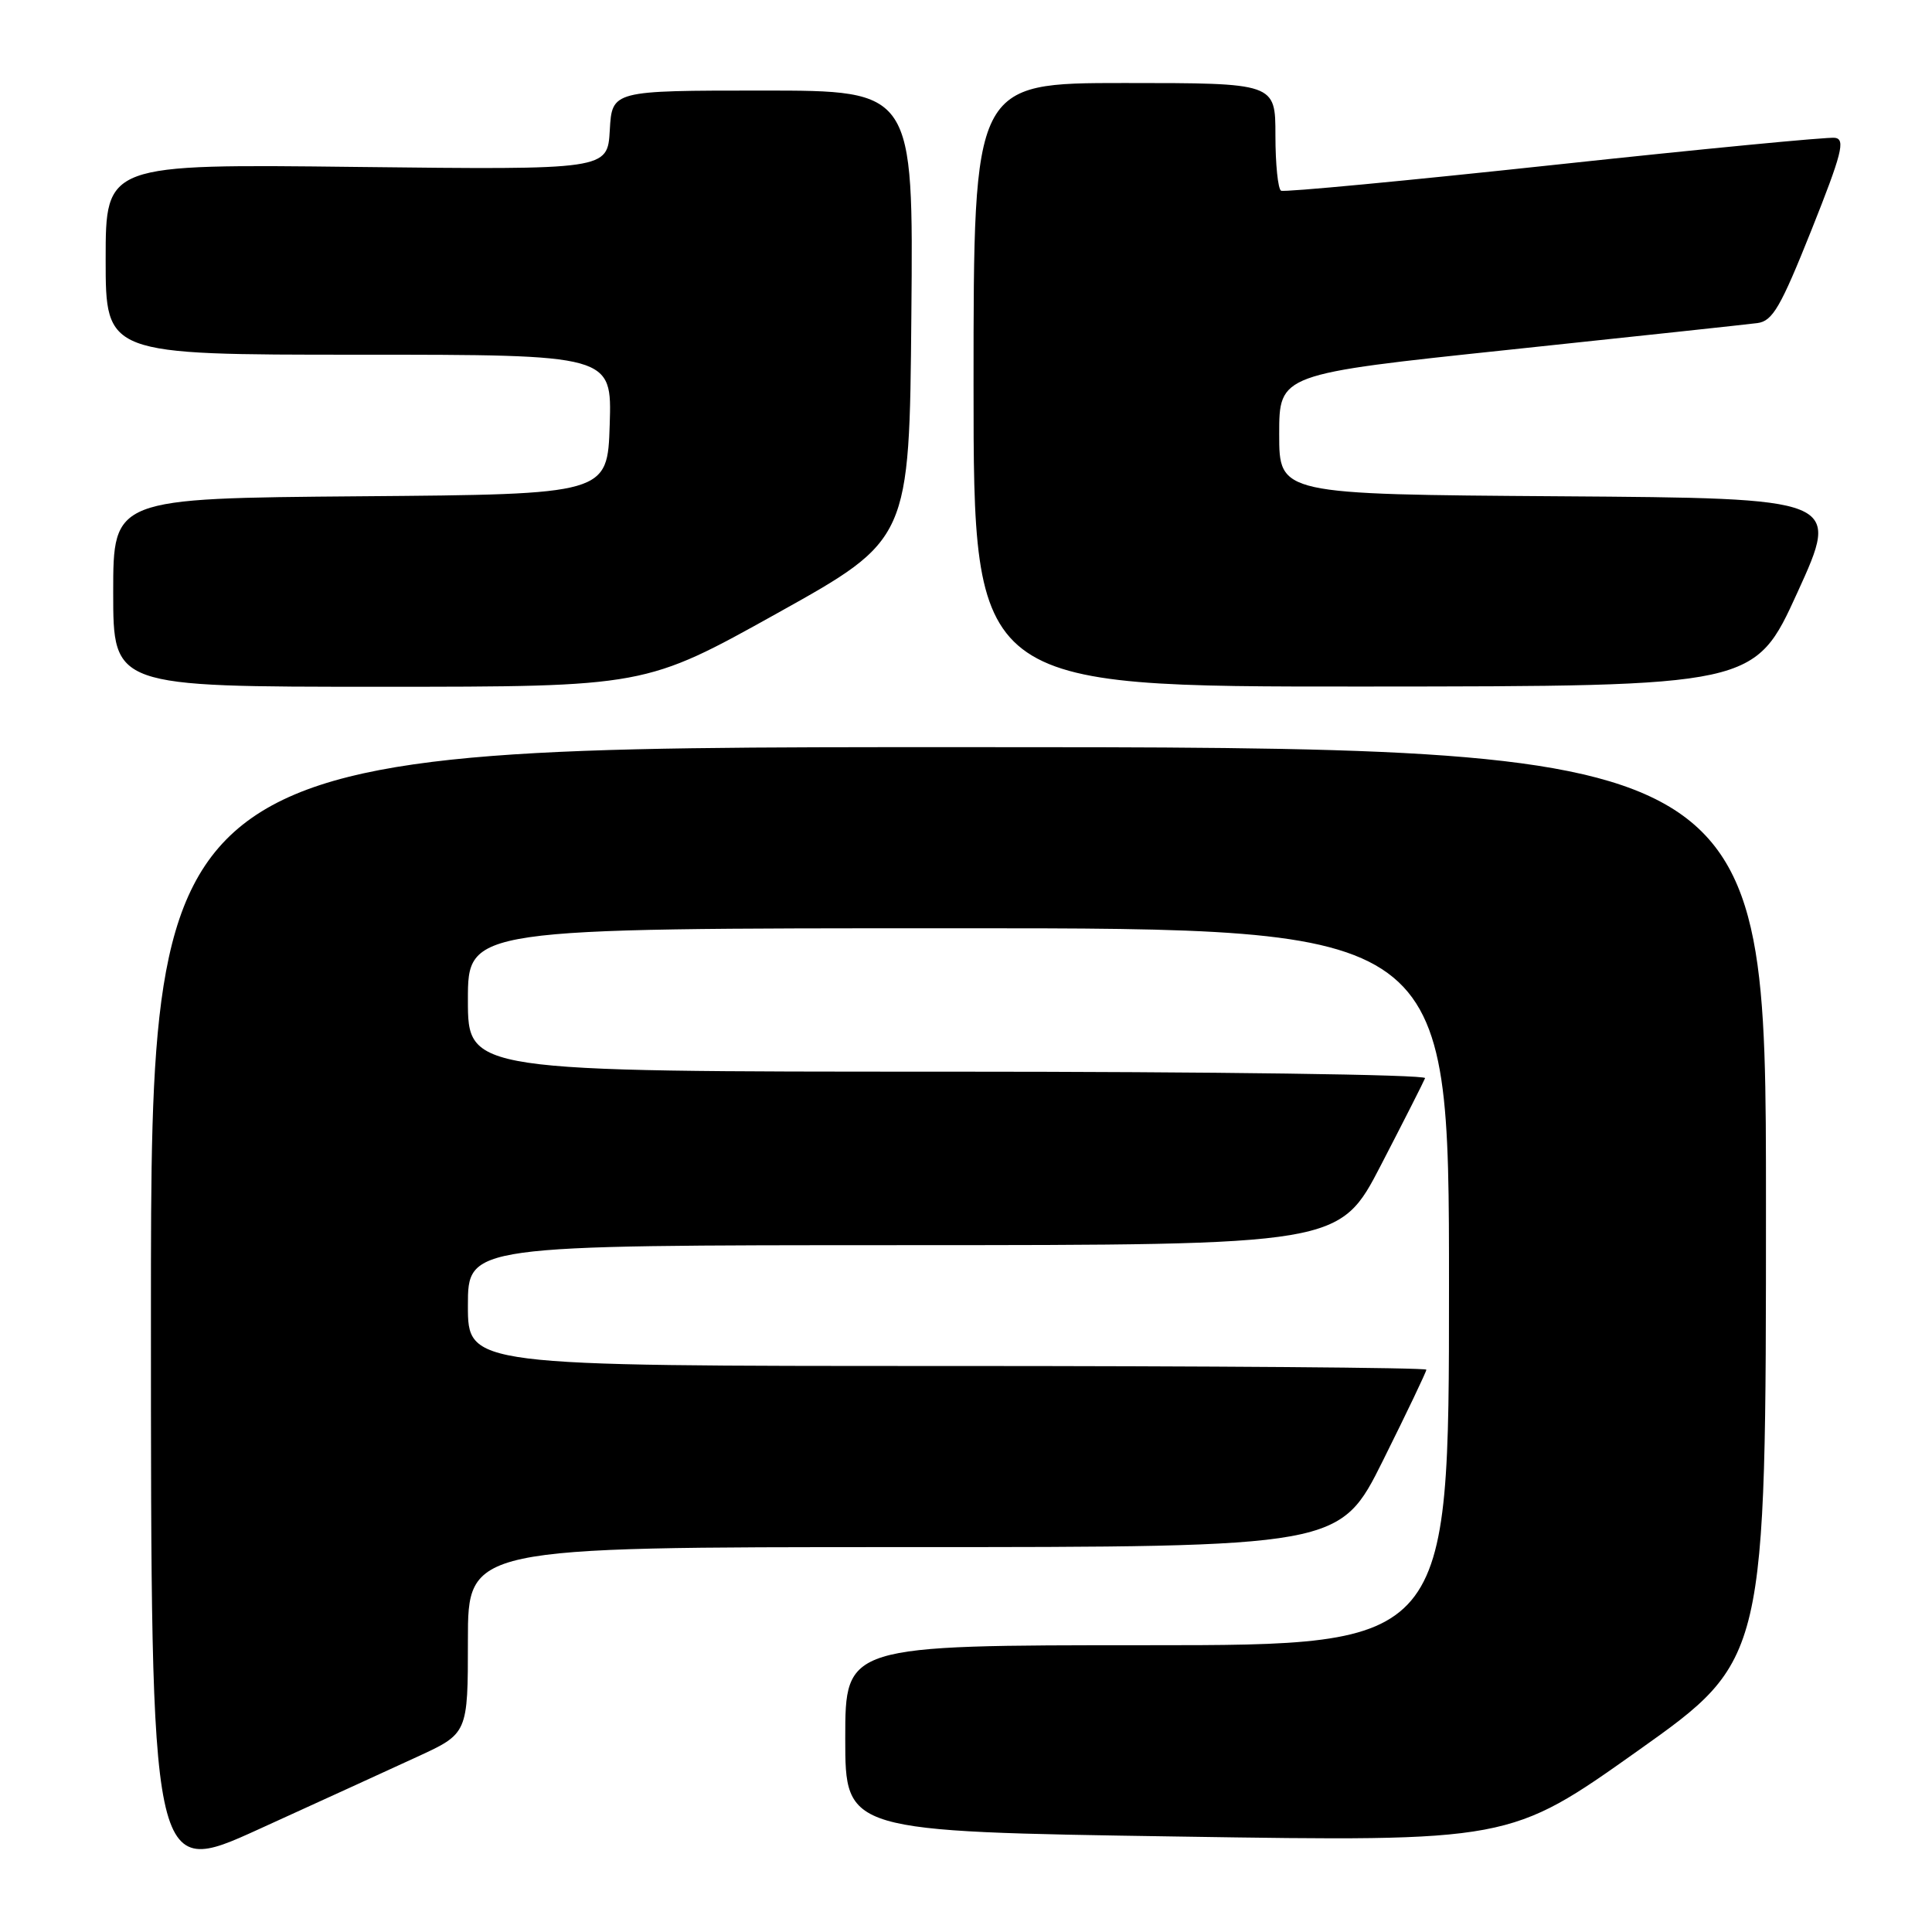 <?xml version="1.0" encoding="UTF-8" standalone="no"?>
<!DOCTYPE svg PUBLIC "-//W3C//DTD SVG 1.1//EN" "http://www.w3.org/Graphics/SVG/1.1/DTD/svg11.dtd" >
<svg xmlns="http://www.w3.org/2000/svg" xmlns:xlink="http://www.w3.org/1999/xlink" version="1.1" viewBox="0 0 256 256">
 <g >
 <path fill="currentColor"
d=" M 55.25 232.80 C 62.00 229.70 62.00 229.70 62.00 217.35 C 62.00 205.00 62.00 205.00 119.77 205.00 C 177.54 205.00 177.54 205.00 183.27 193.49 C 186.42 187.16 189.00 181.76 189.00 181.49 C 189.00 181.22 160.43 181.00 125.50 181.00 C 62.00 181.00 62.00 181.00 62.00 173.00 C 62.00 165.00 62.00 165.00 119.75 164.99 C 177.50 164.98 177.50 164.98 183.00 154.35 C 186.03 148.50 188.65 143.33 188.83 142.86 C 189.02 142.39 160.74 142.00 125.58 142.00 C 62.00 142.00 62.00 142.00 62.00 132.50 C 62.00 123.00 62.00 123.00 127.00 123.00 C 192.00 123.00 192.00 123.00 192.00 170.50 C 192.00 218.00 192.00 218.00 152.00 218.00 C 112.00 218.00 112.00 218.00 112.00 230.34 C 112.00 242.68 112.00 242.68 156.03 243.35 C 200.05 244.03 200.05 244.03 217.03 231.98 C 234.00 219.93 234.00 219.93 234.00 159.46 C 234.00 99.00 234.00 99.00 127.00 99.00 C 20.00 99.00 20.00 99.00 20.00 173.94 C 20.00 248.89 20.00 248.89 34.25 242.40 C 42.09 238.83 51.54 234.51 55.25 232.80 Z  M 103.00 81.25 C 120.50 71.50 120.50 71.50 120.76 41.75 C 121.03 12.00 121.03 12.00 101.07 12.00 C 81.10 12.00 81.10 12.00 80.80 17.25 C 80.50 22.50 80.50 22.50 47.25 22.12 C 14.00 21.73 14.00 21.73 14.00 34.37 C 14.00 47.00 14.00 47.00 47.54 47.00 C 81.08 47.00 81.08 47.00 80.79 56.25 C 80.50 65.50 80.50 65.50 47.75 65.76 C 15.00 66.03 15.00 66.03 15.00 78.51 C 15.00 91.00 15.00 91.00 50.25 91.00 C 85.50 91.00 85.50 91.00 103.00 81.25 Z  M 238.18 78.48 C 243.86 66.02 243.86 66.02 206.68 65.76 C 169.50 65.50 169.50 65.50 169.50 57.53 C 169.50 49.56 169.50 49.56 200.00 46.34 C 216.78 44.57 231.56 42.98 232.86 42.81 C 234.88 42.55 235.94 40.71 240.02 30.50 C 244.06 20.36 244.55 18.46 243.15 18.26 C 242.24 18.13 225.53 19.74 206.00 21.84 C 186.47 23.94 170.16 25.49 169.75 25.27 C 169.34 25.06 169.00 21.76 169.00 17.94 C 169.00 11.00 169.00 11.00 149.00 11.00 C 129.00 11.00 129.00 11.00 129.00 51.00 C 129.00 91.00 129.00 91.00 180.75 90.97 C 232.50 90.94 232.50 90.94 238.18 78.48 Z "/>
</g>
</svg>